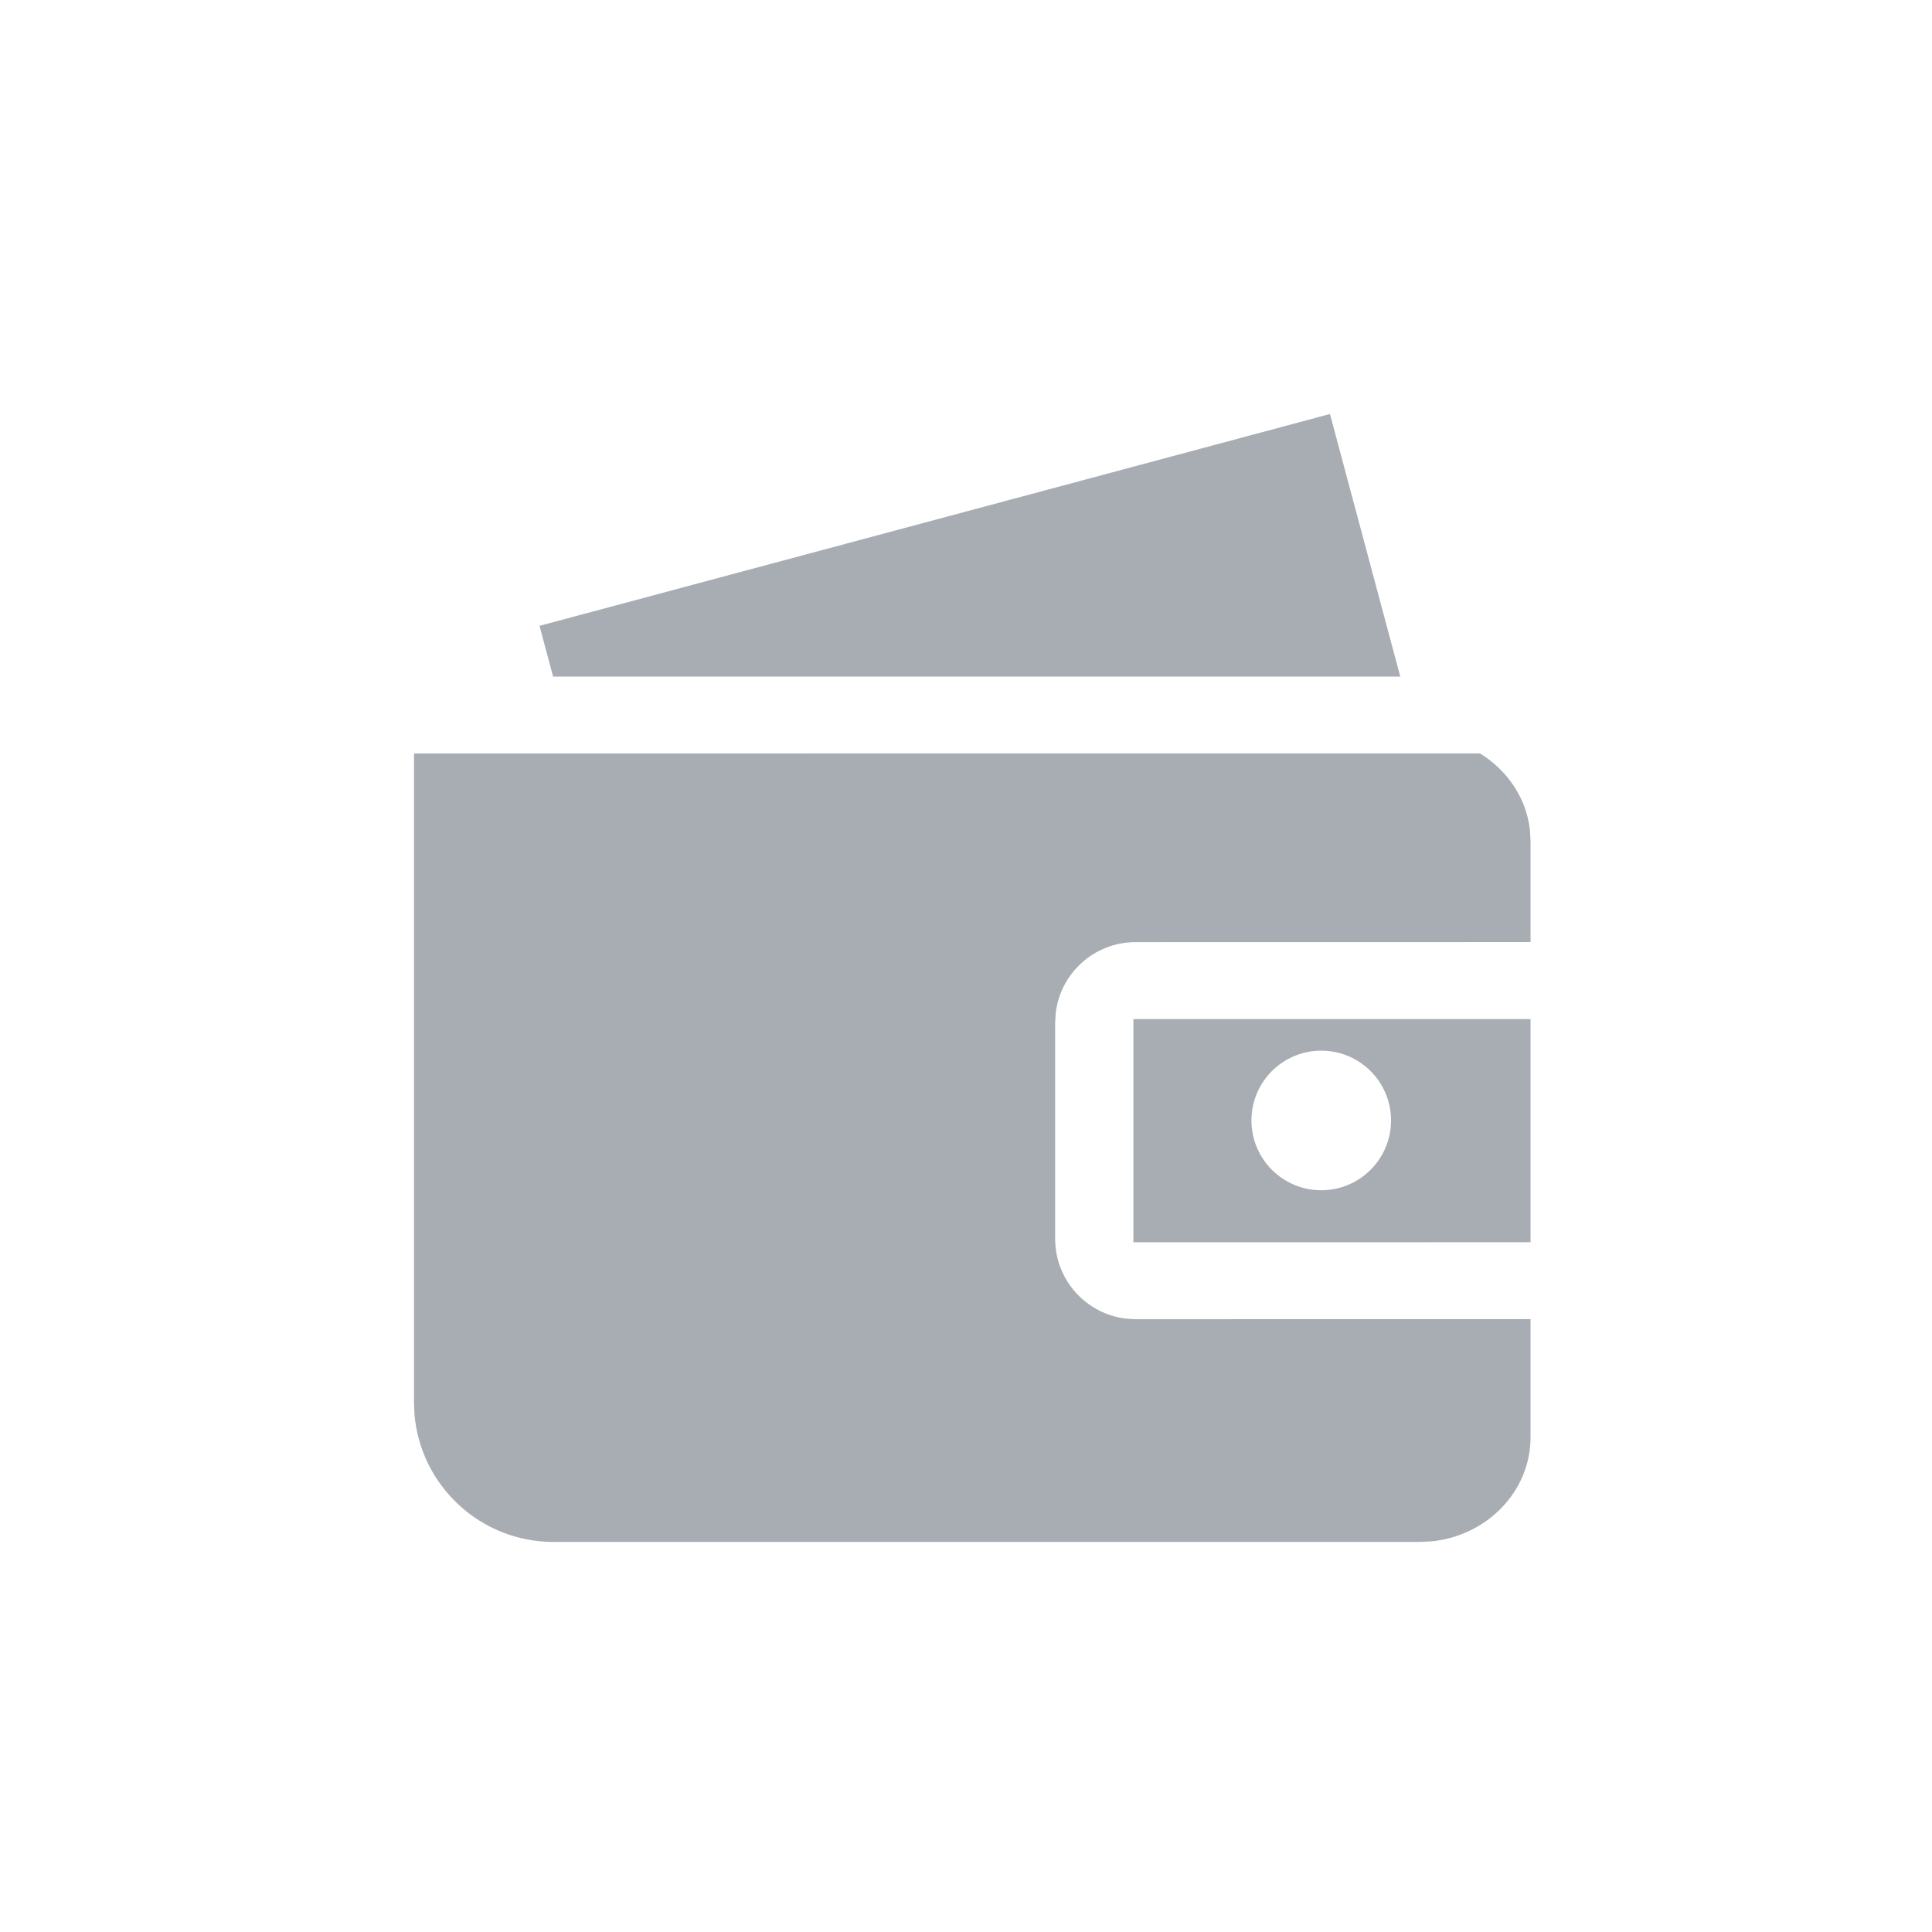 <svg width="28" height="28" viewBox="0 0 28 28" fill="none" xmlns="http://www.w3.org/2000/svg"><path fill-rule="evenodd" clip-rule="evenodd" d="M21.449 10.919C21.841 11.16 22.116 11.558 22.172 12.018L22.182 12.193L22.182 13.653L16.458 13.654C15.86 13.654 15.367 14.104 15.3 14.684L15.292 14.82V17.953C15.292 18.551 15.742 19.044 16.322 19.111L16.458 19.119L22.182 19.118L22.182 20.83C22.182 21.618 21.544 22.267 20.731 22.34L20.577 22.347H8.023C6.964 22.347 6.096 21.535 6.007 20.499L6 20.325V10.92L21.449 10.919ZM22.182 14.769V18.003L16.426 18.004V14.769L22.182 14.769ZM19.148 15.227C18.59 15.227 18.137 15.68 18.137 16.238C18.137 16.797 18.59 17.25 19.148 17.25C19.707 17.25 20.16 16.797 20.16 16.238C20.16 15.68 19.707 15.227 19.148 15.227ZM19.275 6L20.294 9.806H8.016L7.819 9.07L19.275 6Z" fill="#A8ADB4"/></svg>